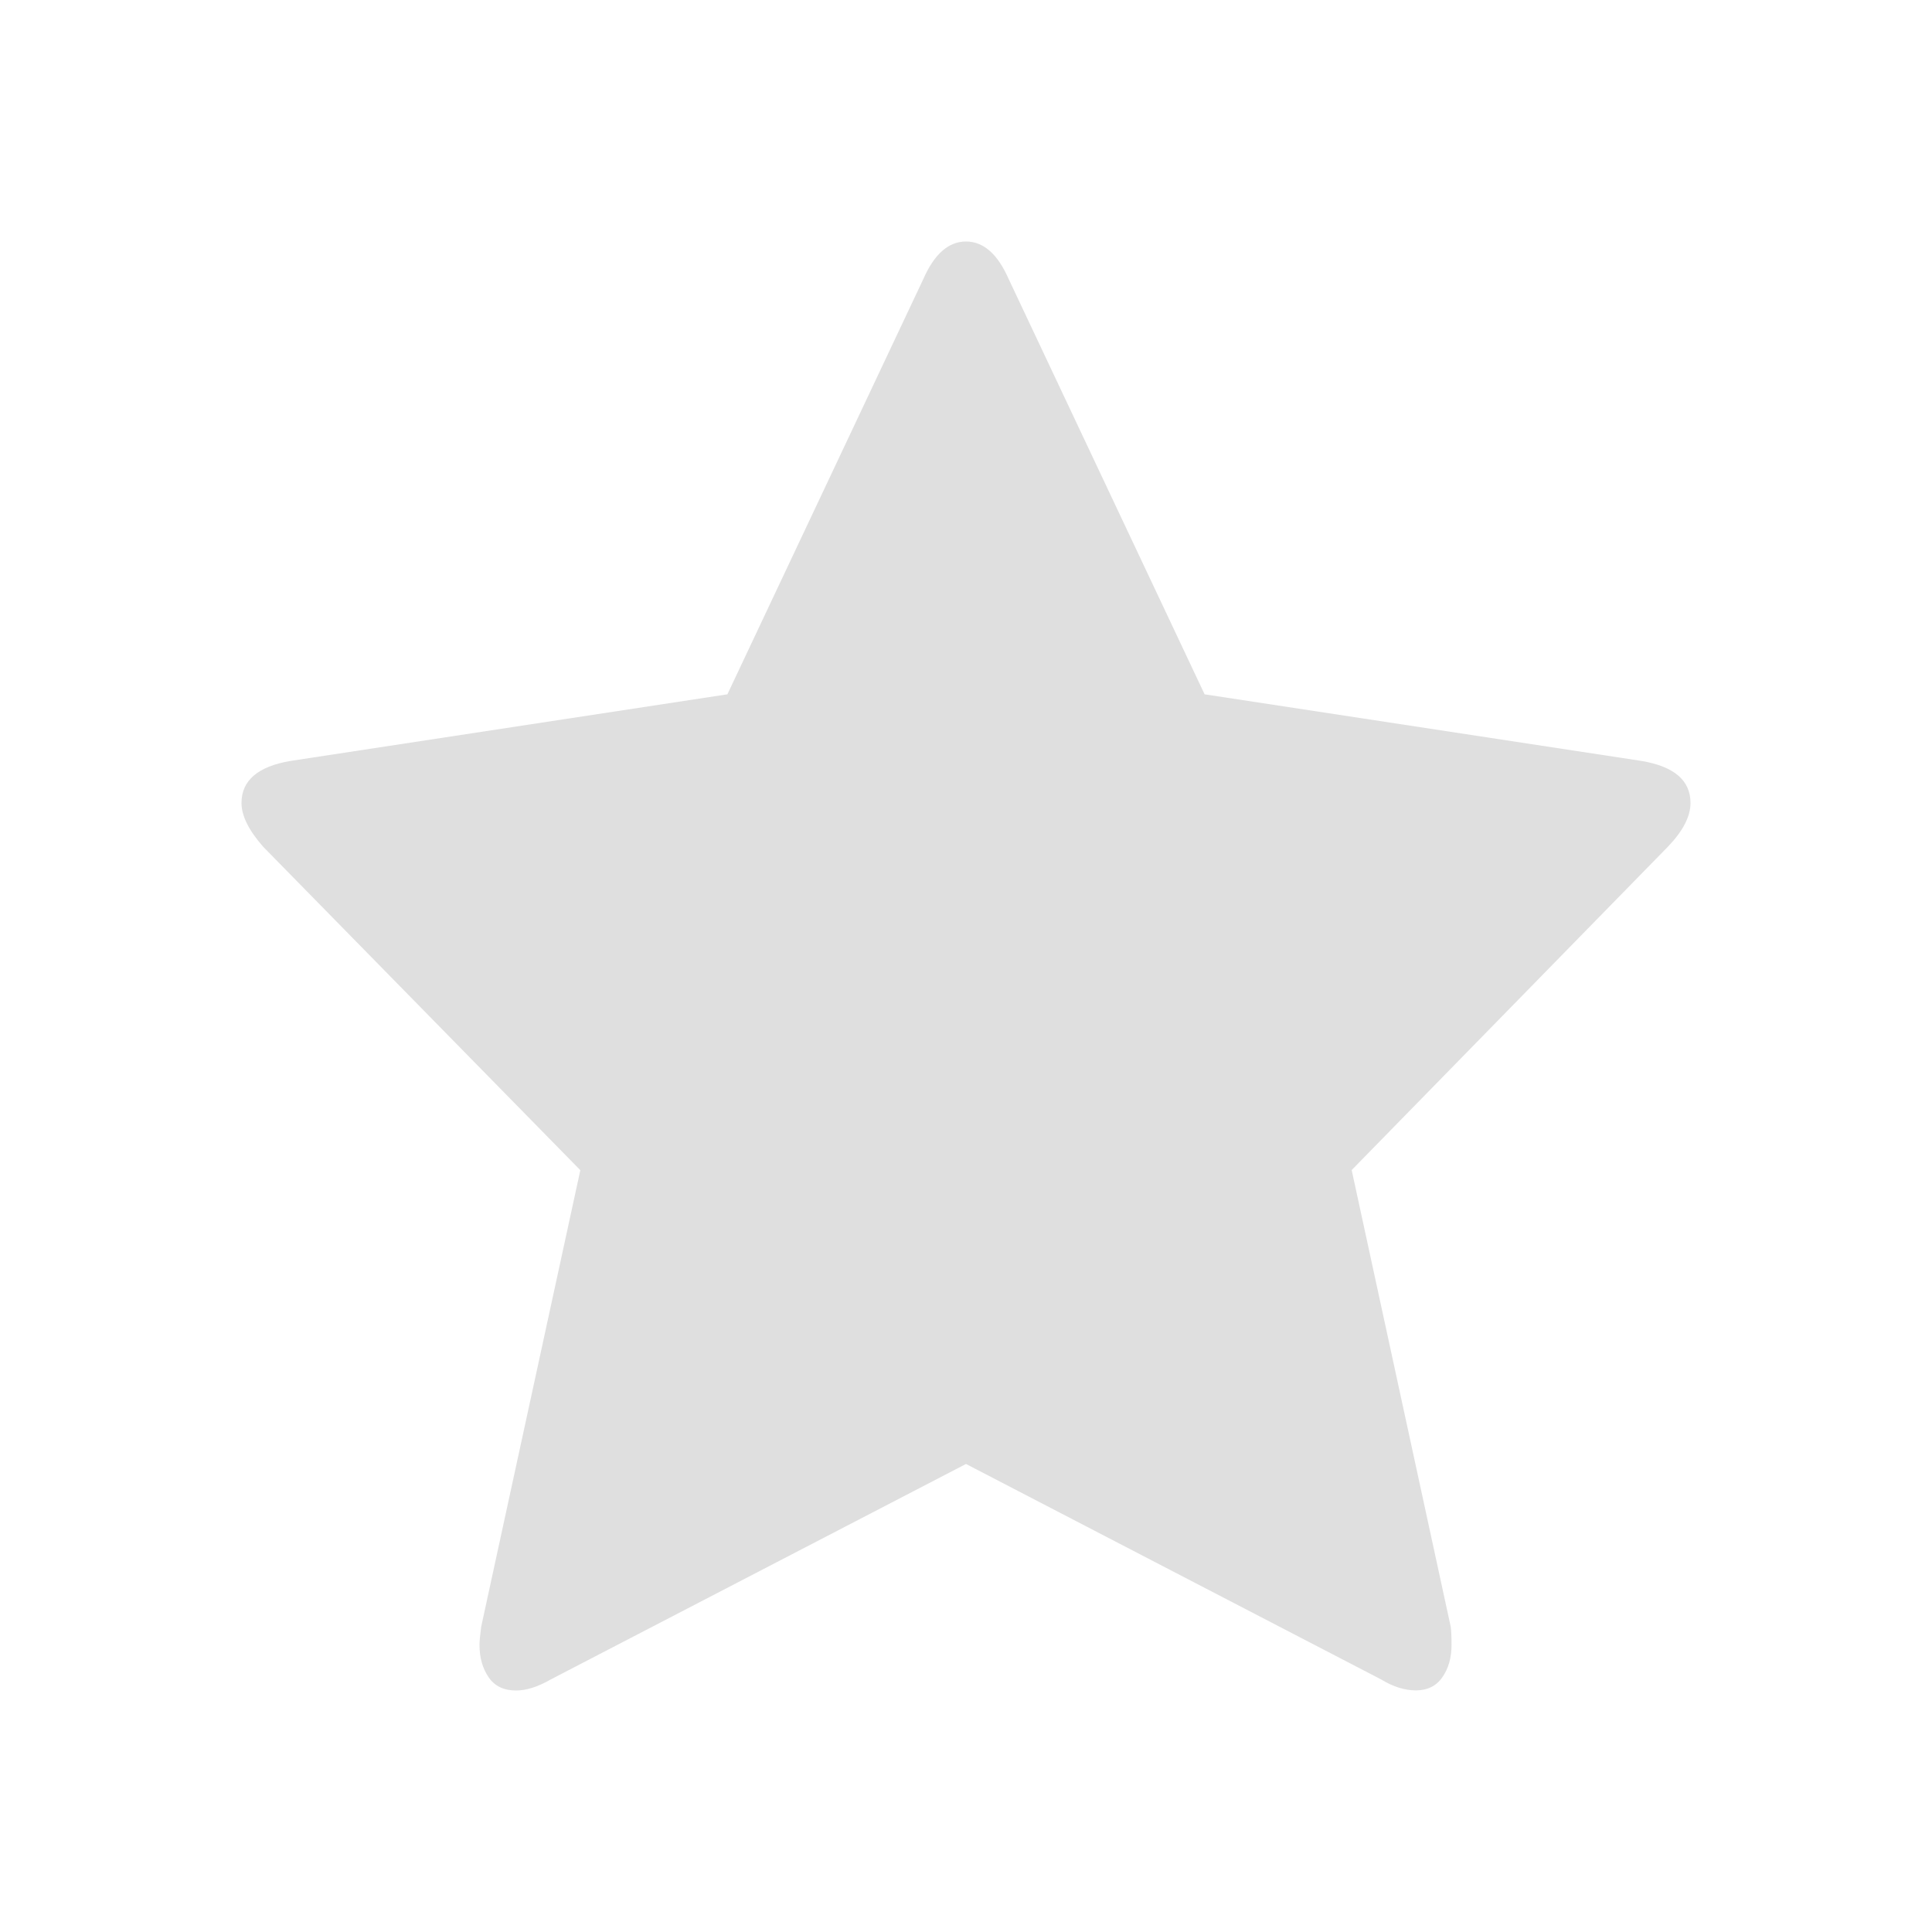 <svg xmlns="http://www.w3.org/2000/svg" id="svg2" width="16" height="16" version="1.1">
 <path id="rect3336" style="fill:#dfdfdf;fill-opacity:1;stroke-width:1.026" d="m 14,6.65 c 0,0.111 -0.062,0.232 -0.188,0.363 l -2.618,2.677 0.82,3.781 c 0.005,0.035 0.007,0.085 0.007,0.151 0,0.106 -0.025,0.195 -0.076,0.268 -0.05,0.073 -0.124,0.109 -0.22,0.109 -0.091,0 -0.188,-0.03 -0.288,-0.091 L 8,12.124 4.562,13.908 c -0.106,0.061 -0.202,0.092 -0.288,0.092 -0.101,0 -0.177,-0.036 -0.227,-0.109 -0.05,-0.073 -0.076,-0.162 -0.076,-0.268 0,-0.031 0.005,-0.081 0.014,-0.151 l 0.821,-3.781 -2.625,-2.677 C 2.06,6.877 2,6.756 2,6.65 2,6.464 2.135,6.348 2.404,6.302 L 6.024,5.75 7.647,2.31 c 0.091,-0.207 0.209,-0.31 0.353,-0.31 0.144,0 0.262,0.103 0.353,0.31 L 9.976,5.75 13.596,6.302 C 13.865,6.348 14,6.463 14,6.65 Z"/>
</svg>
